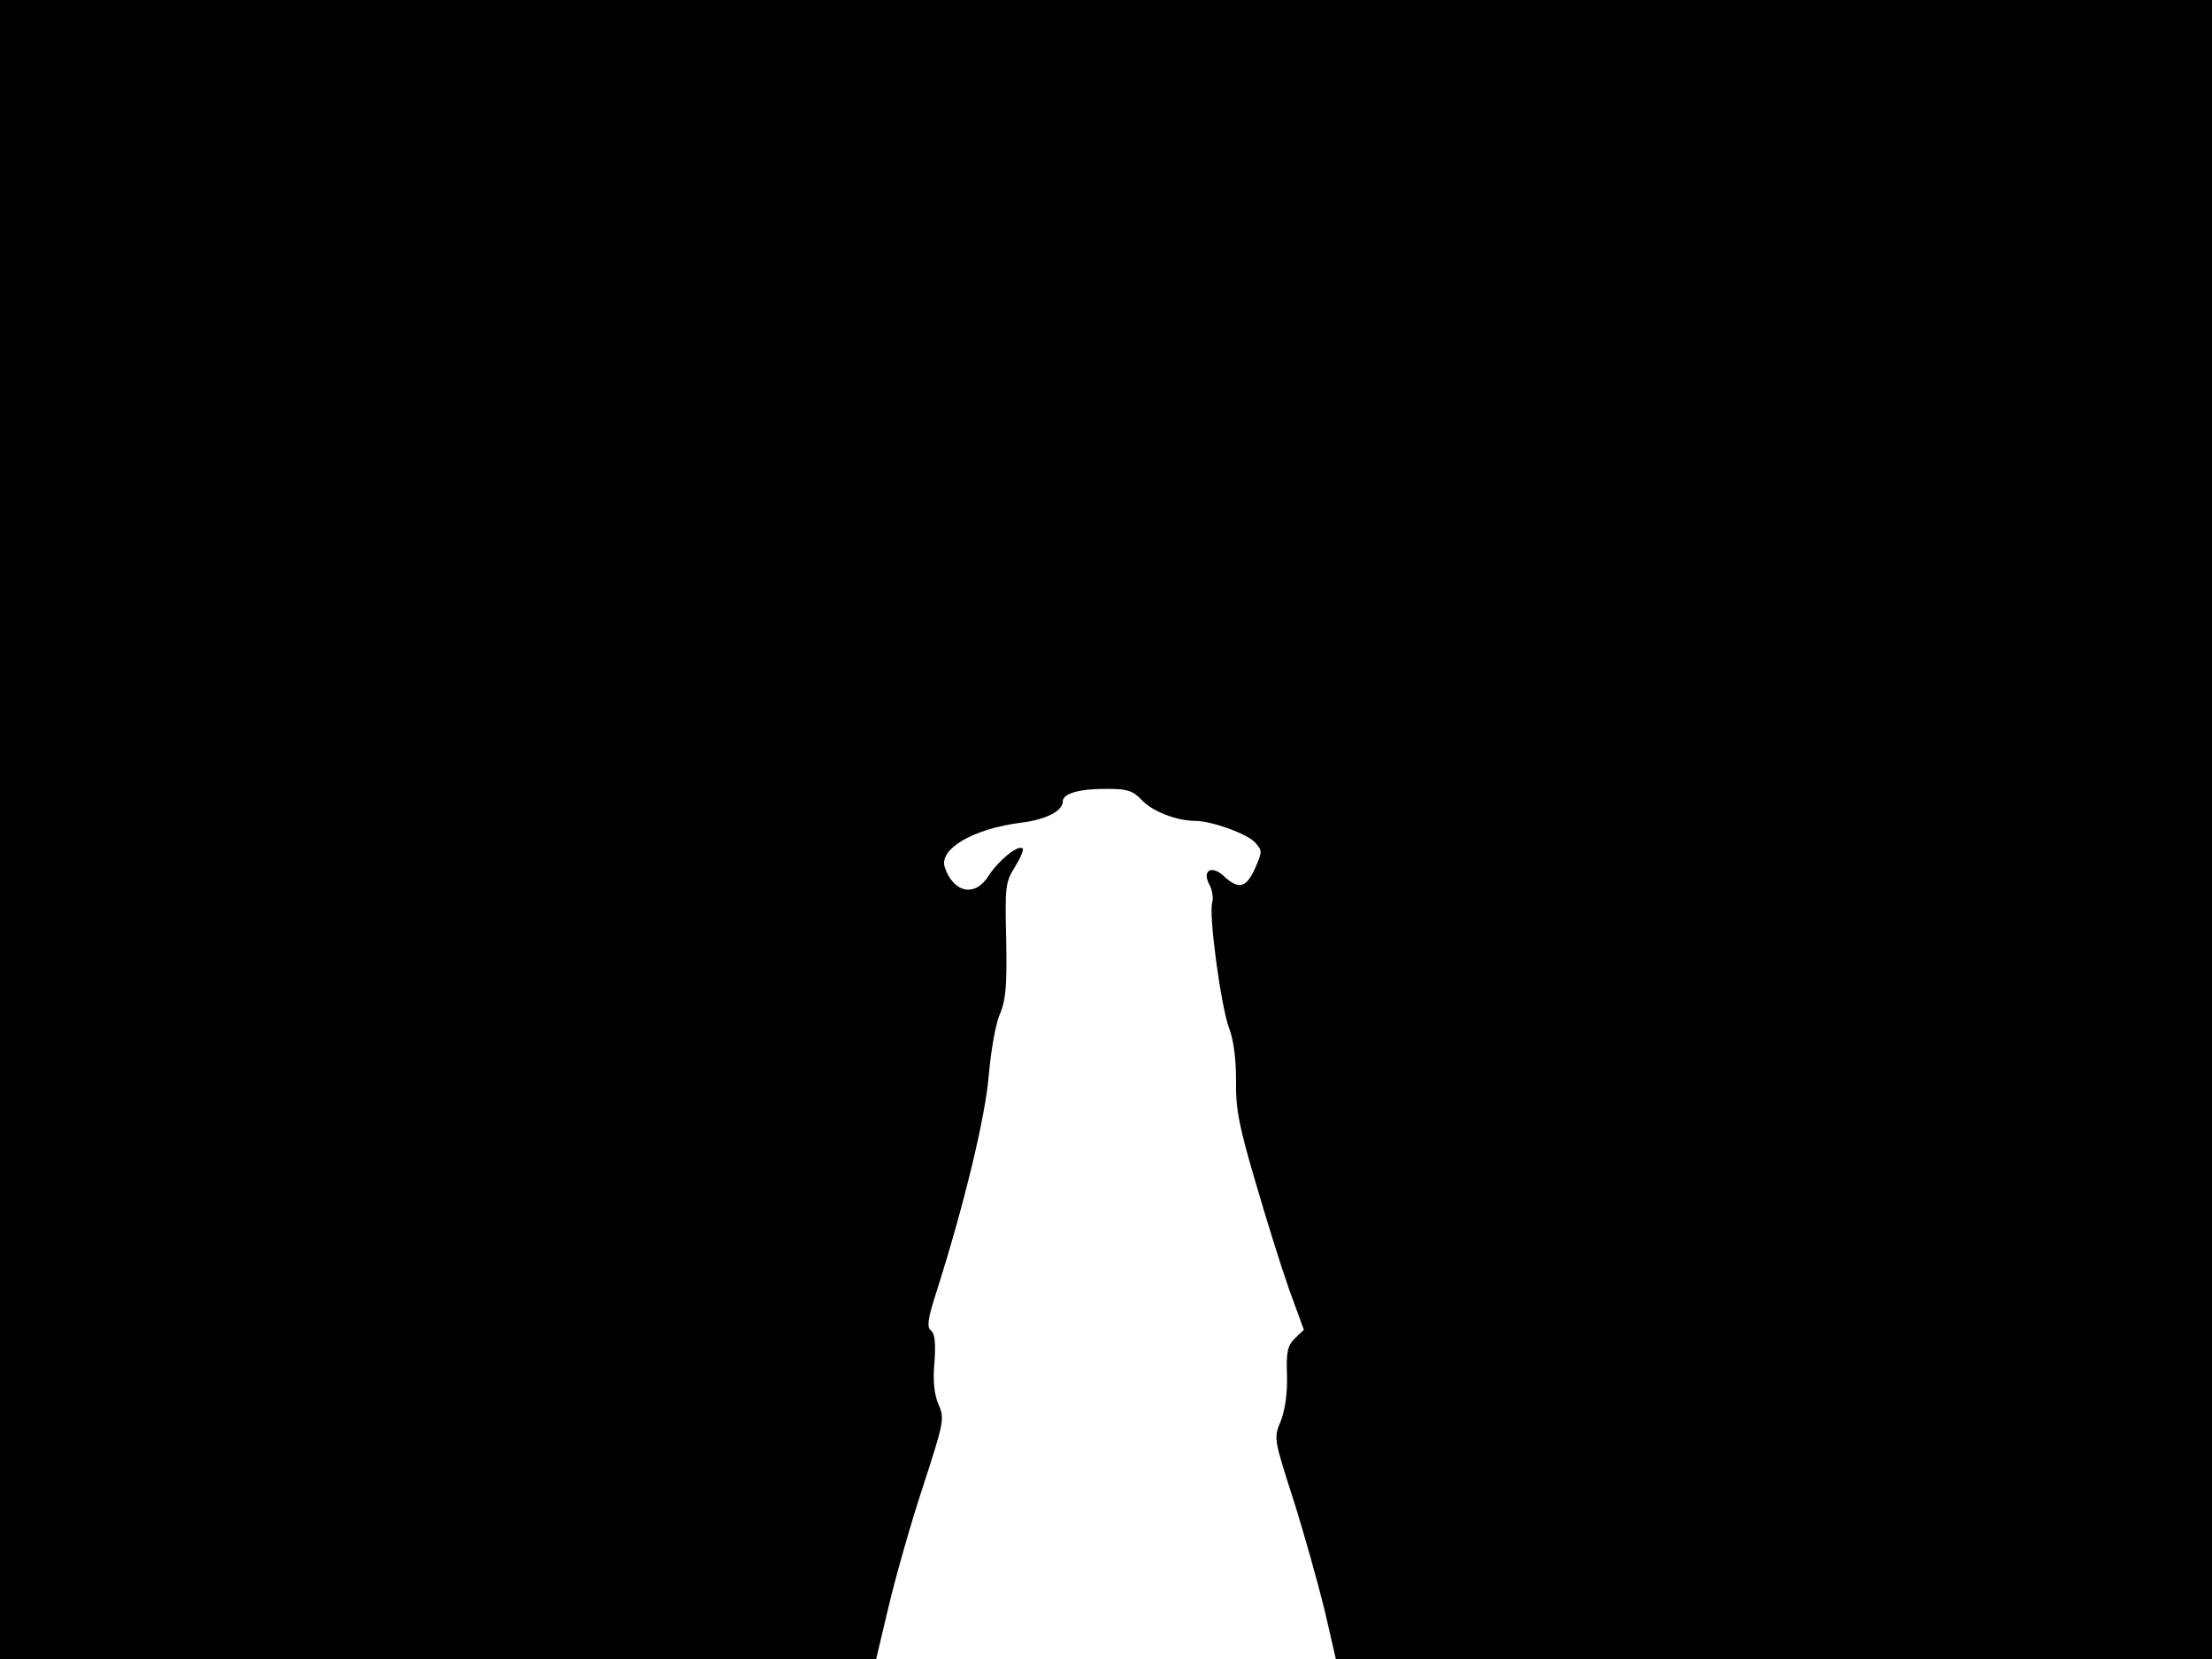<svg xmlns="http://www.w3.org/2000/svg" width="682.667" height="512" version="1.0" viewBox="0 0 512 384"><path d="M0 192v192h202.8l2.8-11.8c1.5-6.4 5-18.9 7.9-27.7 5-15.4 5.2-16.1 3.7-19.5-1-2.4-1.3-5.5-.9-9.7.3-4.4.1-6.6-.8-7.3-1-.8-.8-2.6 1.2-8.8 6.5-20.4 11.5-41.1 12.2-50.7.5-5.5 1.6-11.8 2.6-13.9 1.3-3.2 1.6-6.4 1.4-17-.3-12.3-.2-13.4 2-16.9 1.3-2.1 2.1-4 1.8-4.3-1-1-5.6 2.8-7.8 6.2-3.1 5.1-8.1 4.2-10.2-1.8-1.5-4.3 6.6-9 17.8-10.4 5.6-.7 9.5-2.7 9.5-4.9 0-1.9 4.1-3 10.7-2.9 4.3 0 5.6.5 7.6 2.6 2.4 2.6 8.1 4.8 12.3 4.8 3.8 0 12.1 3 13.9 5 1.7 1.9 1.7 2.1 0 6-2 4.5-3.8 5-7.2 1.8-2.9-2.7-5.2-1.3-3.3 2.1.6 1.2.9 2.9.6 3.9-.9 2.6 2 24.2 3.9 29.2 1.1 2.9 1.6 7.3 1.6 12.2-.1 6.5.7 10.5 4.5 23.4 2.5 8.6 6 19.8 7.8 24.9l3.4 9.3-2.1 2c-1.7 1.7-2 3.2-1.8 8.5.1 4.1-.4 7.8-1.4 10.5-1.7 4.1-1.7 4.1 2.9 18.4 2.5 7.9 5.7 19.4 7.2 25.5l2.6 11.3H512V0H0z"/></svg>